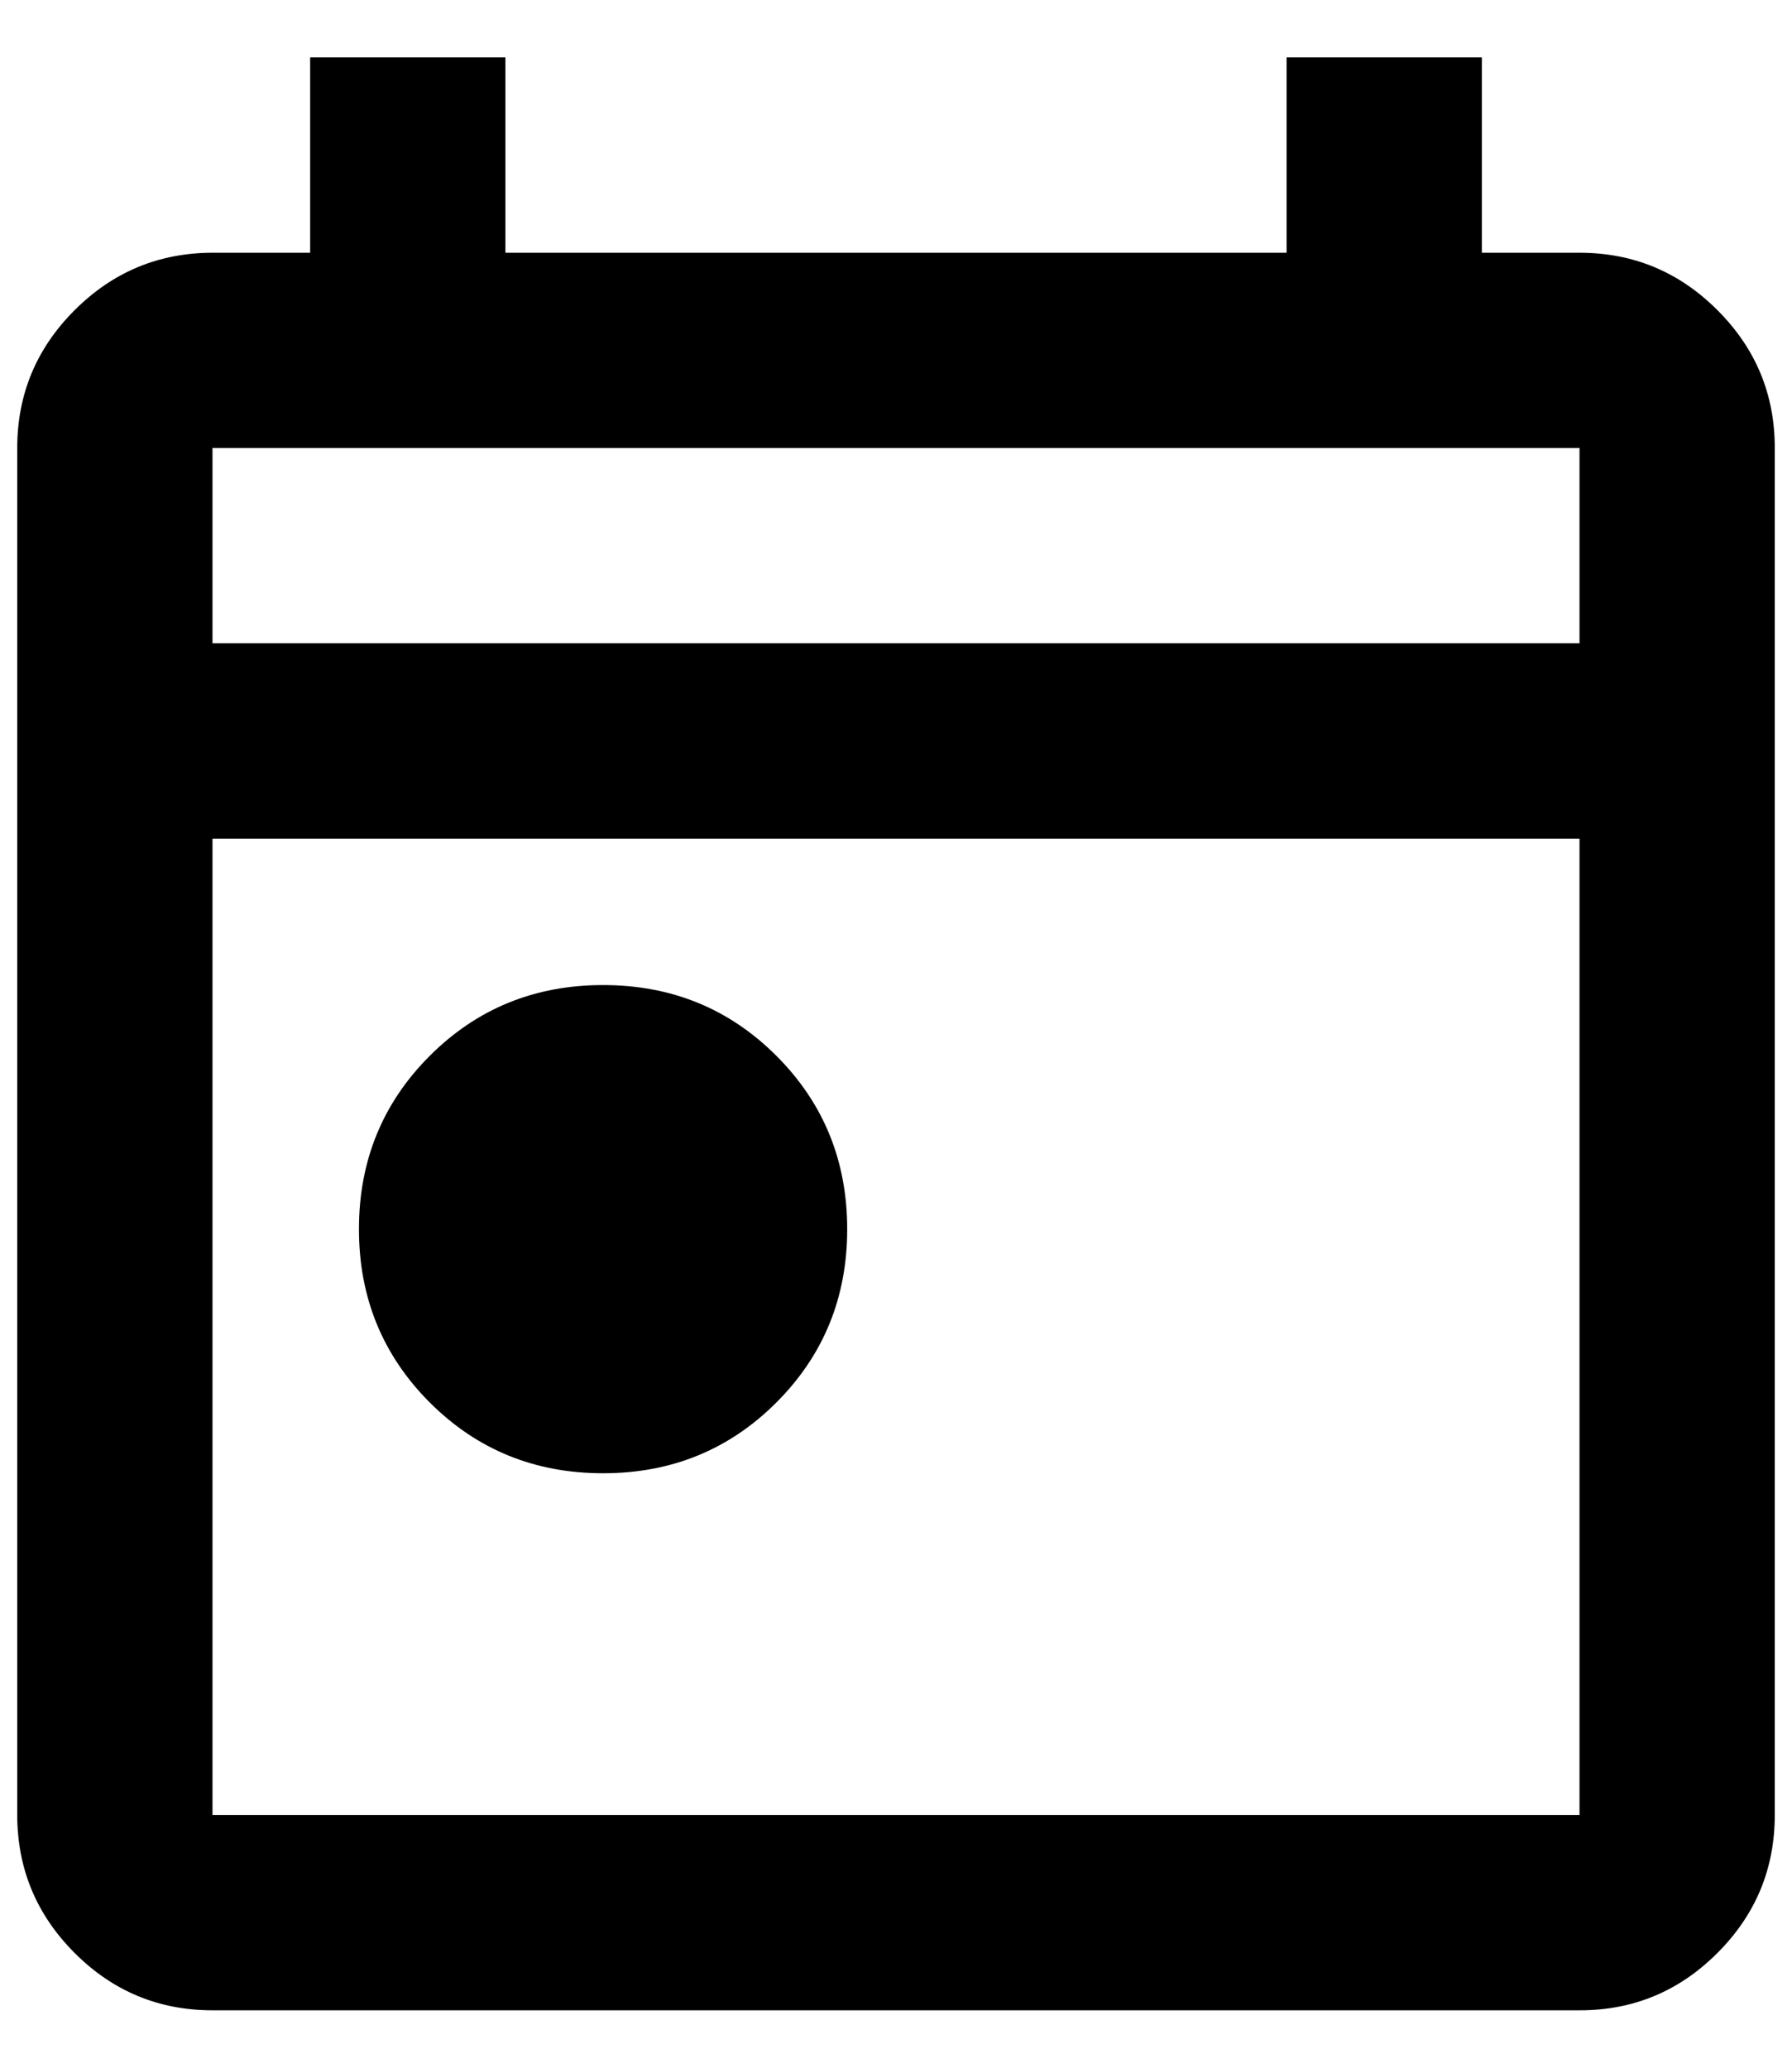 <svg width="26" height="30" viewBox="0 0 26 30" fill="none" xmlns="http://www.w3.org/2000/svg">
<path d="M8.75 21.375C7.758 21.375 6.92 21.033 6.235 20.348C5.551 19.663 5.208 18.825 5.208 17.833C5.208 16.842 5.551 16.003 6.235 15.319C6.92 14.634 7.758 14.292 8.75 14.292C9.742 14.292 10.58 14.634 11.265 15.319C11.949 16.003 12.292 16.842 12.292 17.833C12.292 18.825 11.949 19.663 11.265 20.348C10.58 21.033 9.742 21.375 8.75 21.375ZM3.083 29.167C2.304 29.167 1.637 28.89 1.083 28.335C0.529 27.781 0.251 27.113 0.25 26.333V6.5C0.25 5.721 0.528 5.054 1.083 4.5C1.638 3.945 2.305 3.668 3.083 3.667H4.5V0.833H7.333V3.667H18.667V0.833H21.5V3.667H22.917C23.696 3.667 24.363 3.944 24.918 4.5C25.474 5.055 25.751 5.722 25.75 6.5V26.333C25.75 27.113 25.473 27.78 24.918 28.335C24.364 28.89 23.697 29.168 22.917 29.167H3.083ZM3.083 26.333H22.917V12.167H3.083V26.333ZM3.083 9.333H22.917V6.5H3.083V9.333Z" fill="black"/>
</svg>
